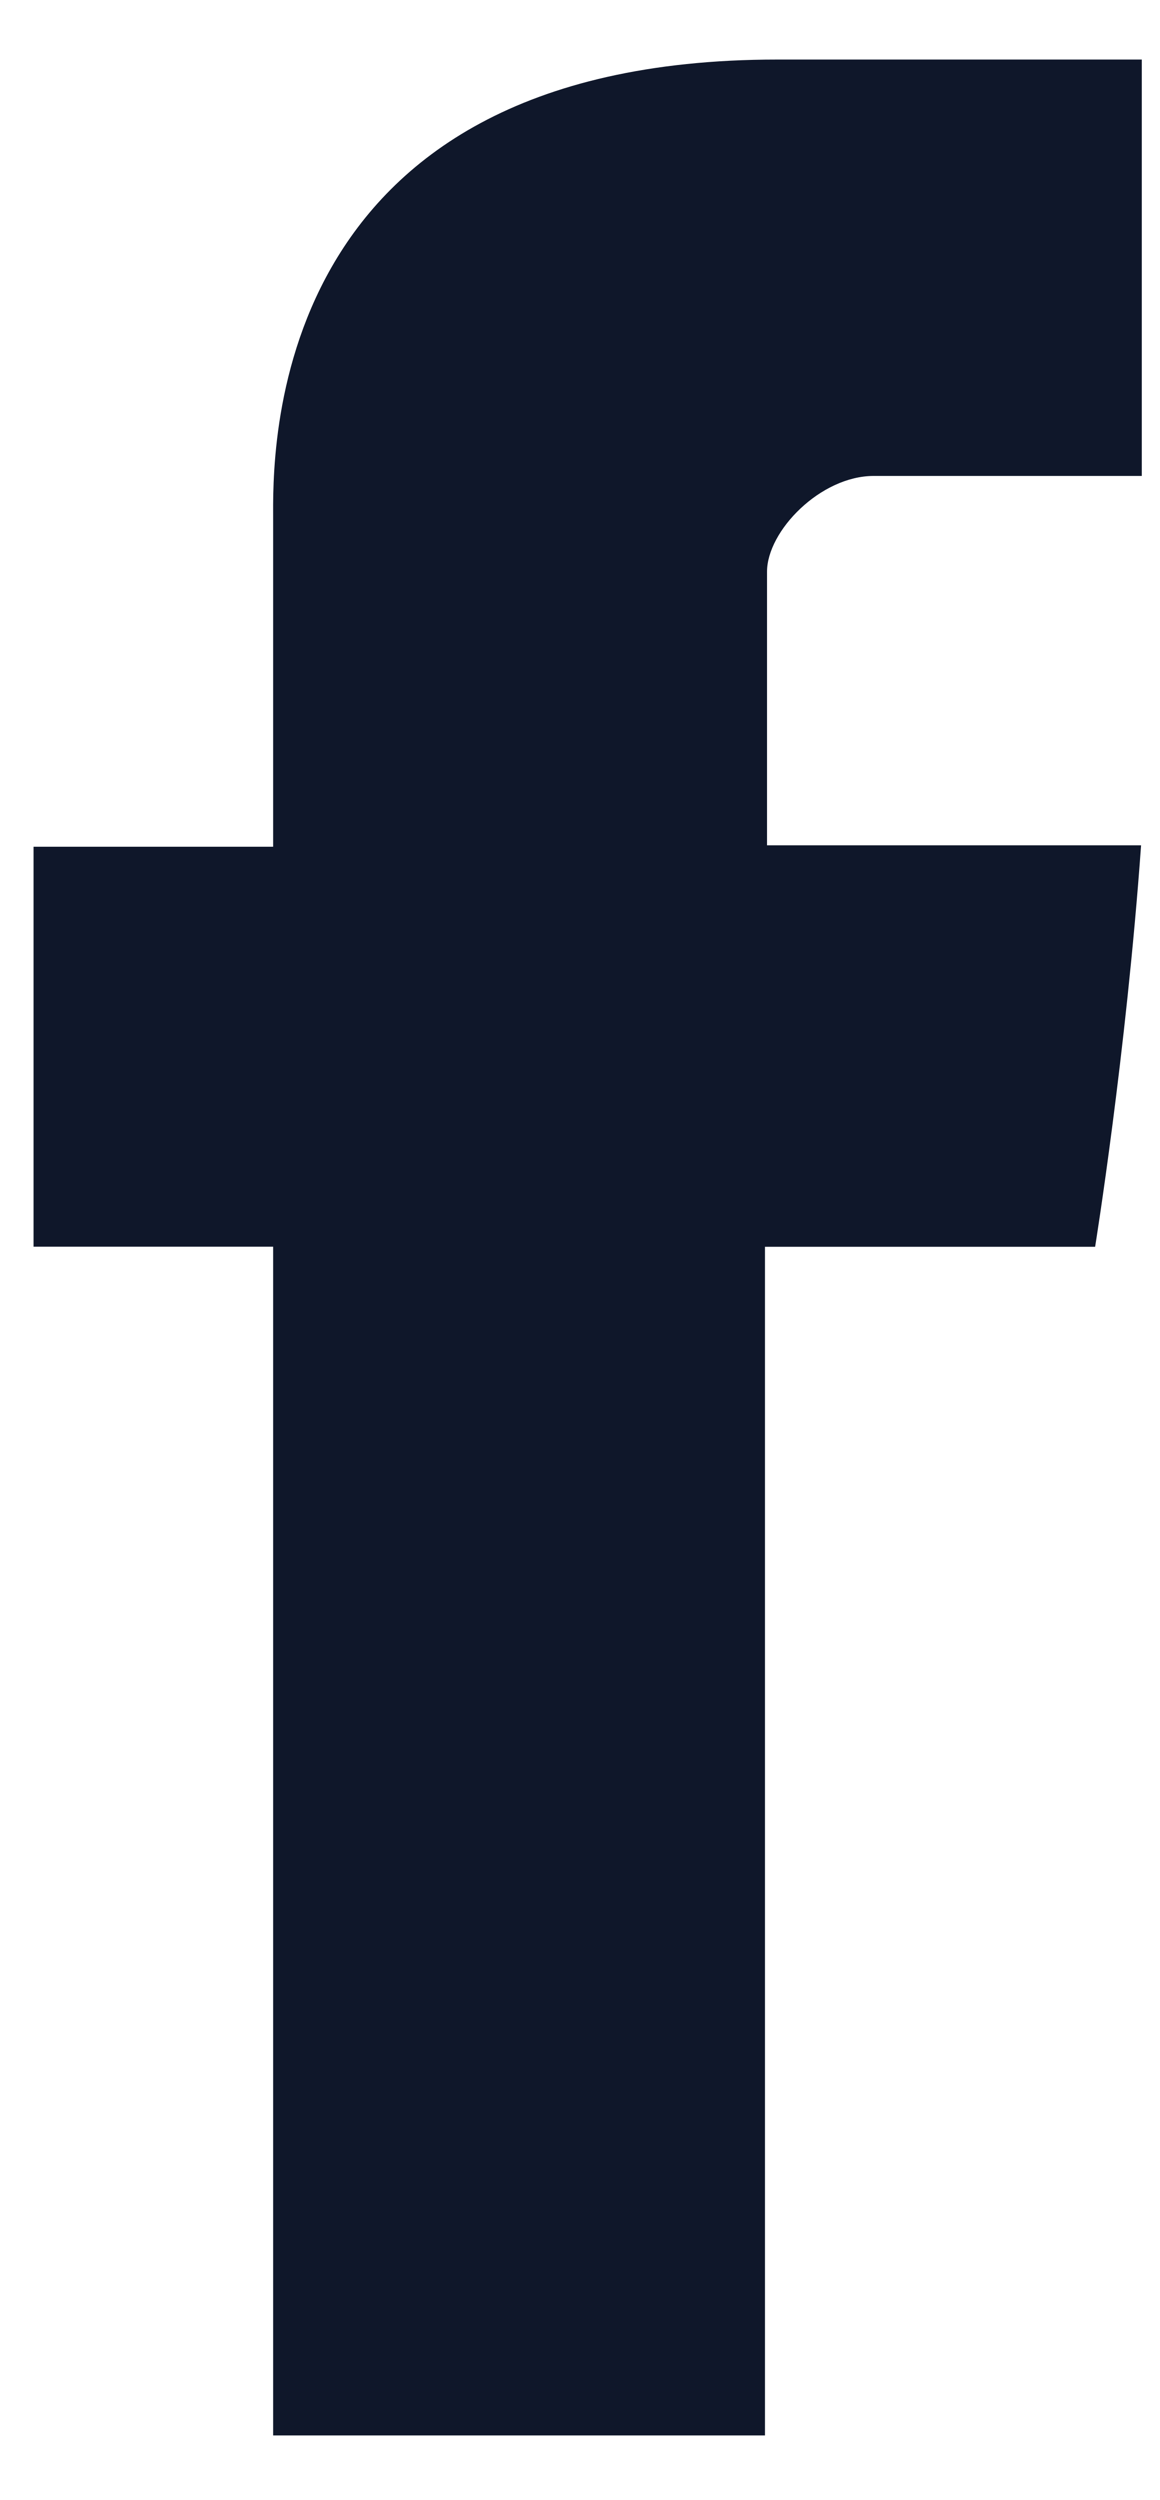 <svg width="13" height="28" viewBox="0 0 13 28" fill="none" xmlns="http://www.w3.org/2000/svg">
<path d="M3.061 5.82V9.484H0.376V13.964H3.061V27.279H8.573V13.965H12.273C12.273 13.965 12.62 11.817 12.788 9.468H8.596V6.404C8.596 5.947 9.196 5.331 9.791 5.331H12.796V0.667H8.711C2.924 0.667 3.061 5.151 3.061 5.82Z" fill="#0F172A"/>
</svg>
